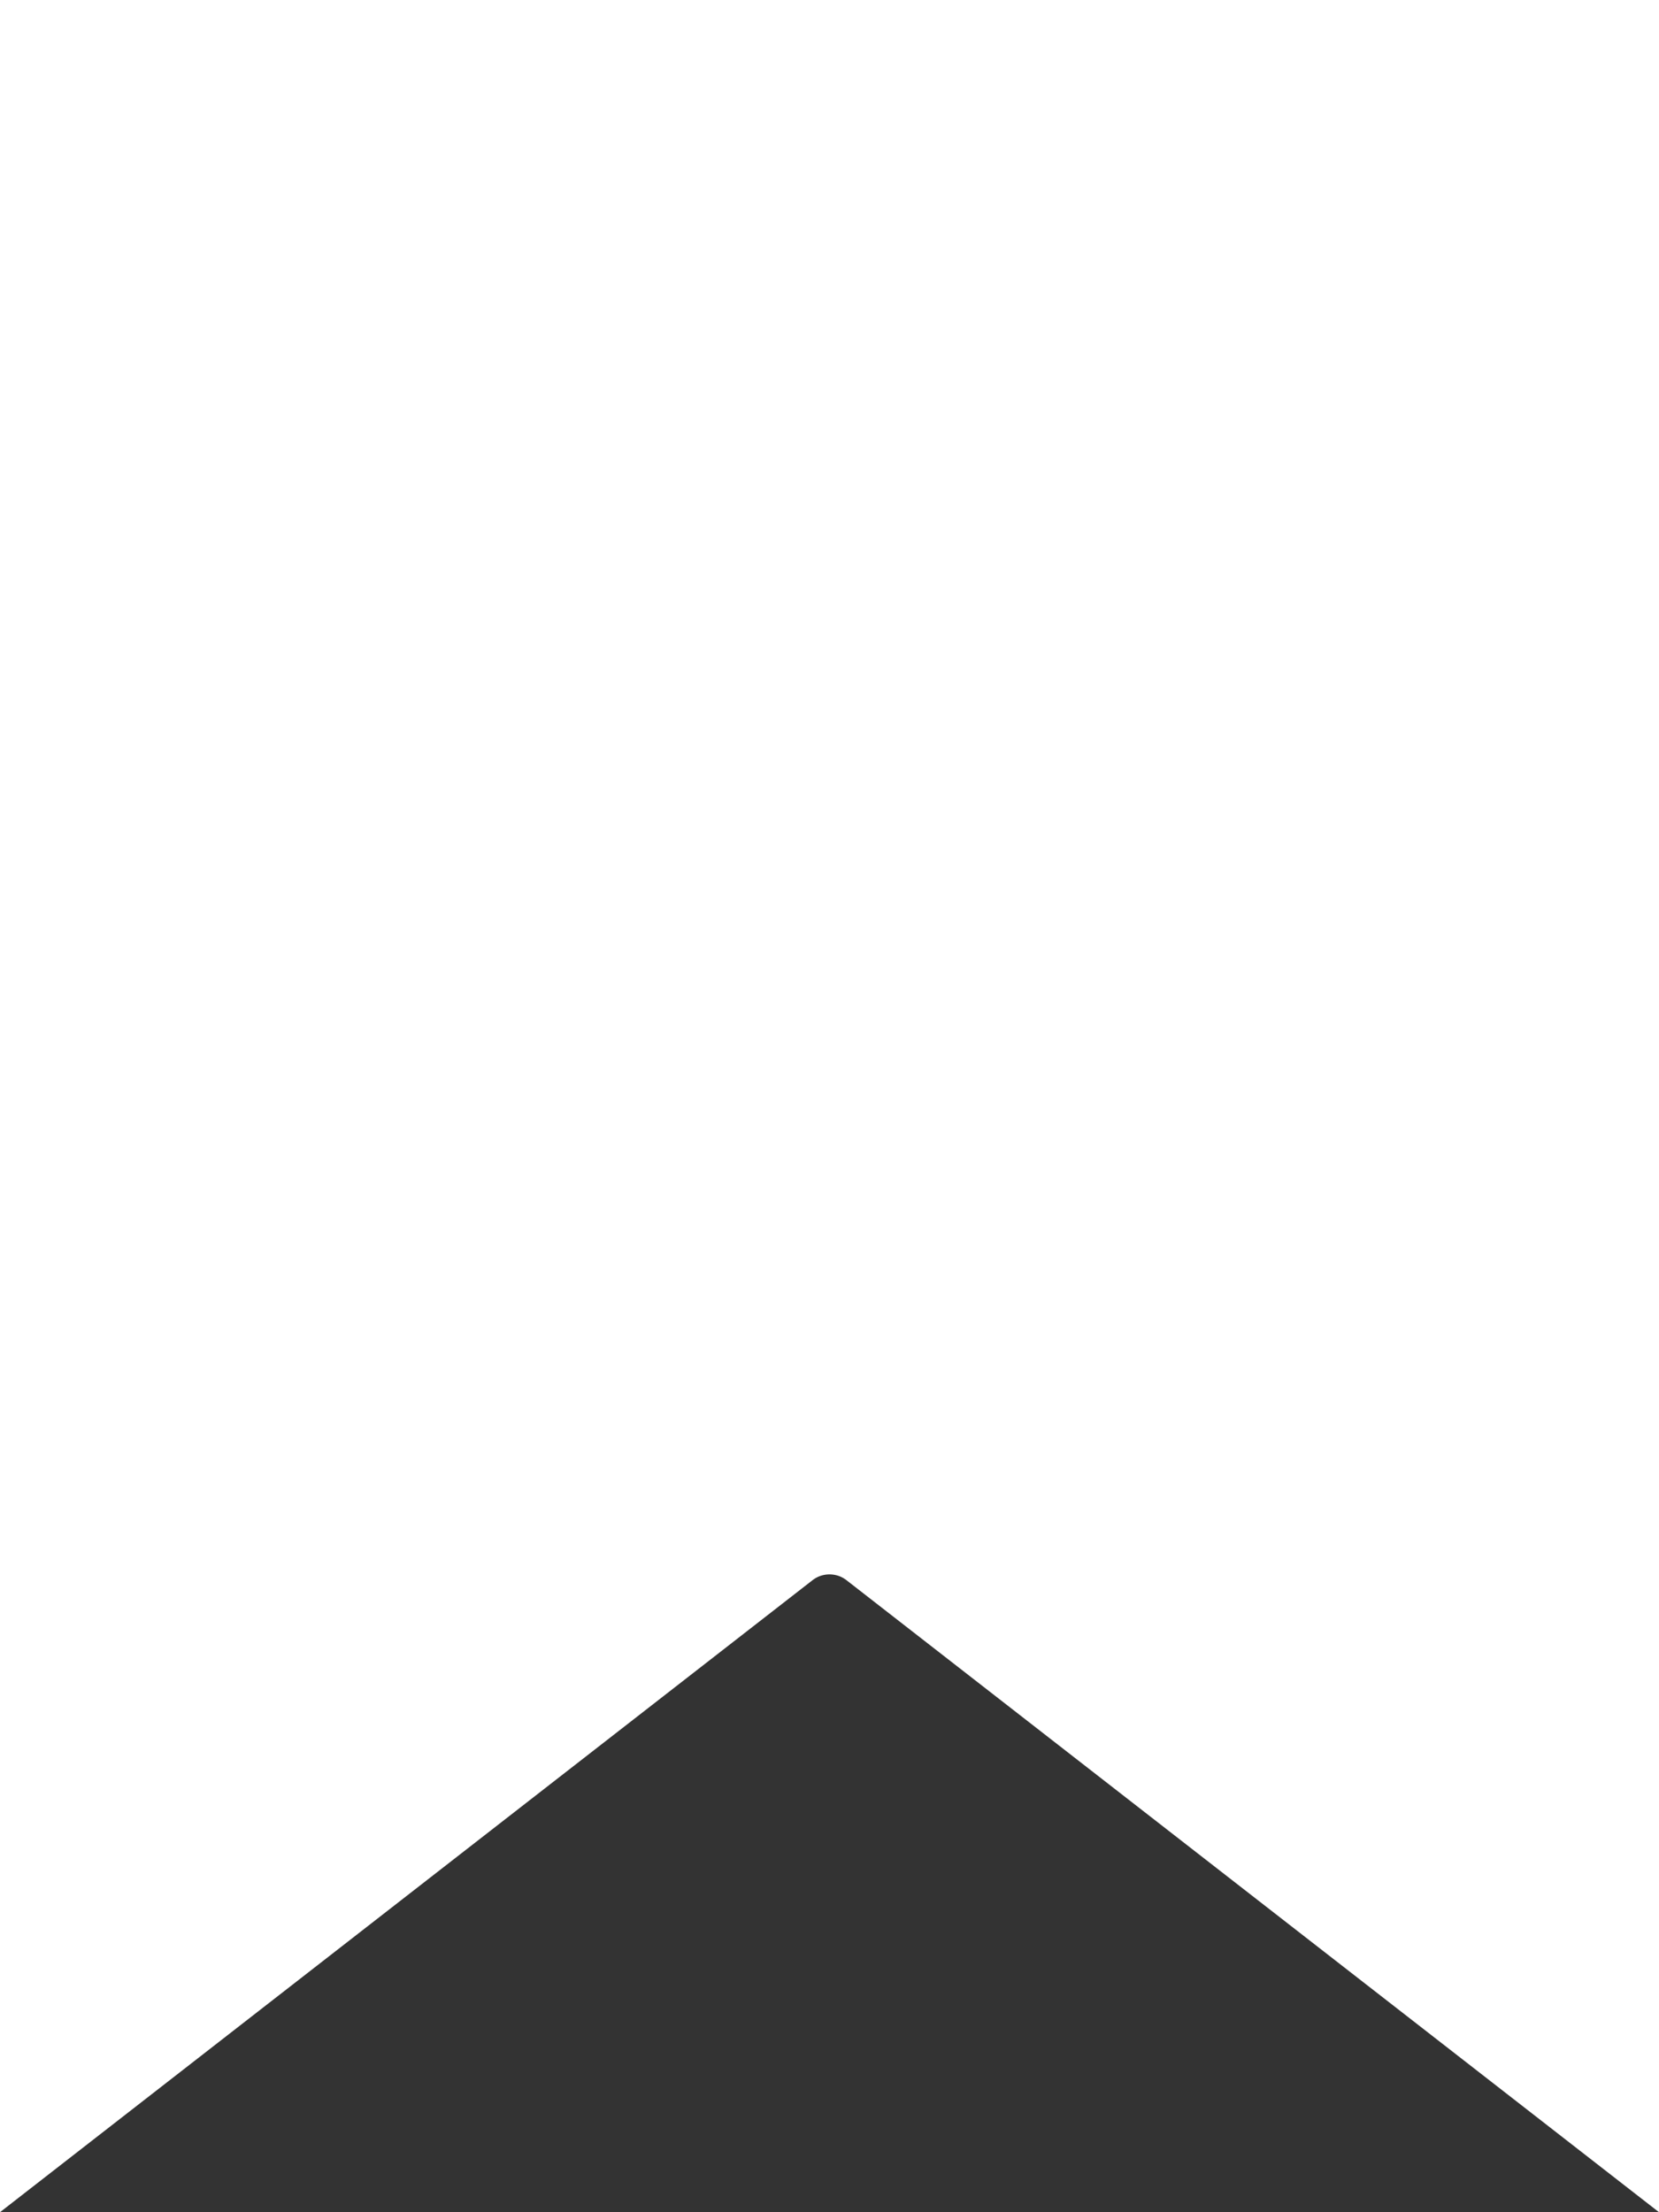 <svg width="18" height="24" viewBox="0 0 18 24" fill="none" xmlns="http://www.w3.org/2000/svg">
<rect x="0" y="0" width="18" height="24" fill="#333333" stroke="none"/>
<path d="M0.6 22.773V0.6H17.4V22.773L9.553 16.67C9.228 16.417 8.772 16.417 8.447 16.67L0.6 22.773Z" fill="white" stroke="white" stroke-width="1.2"/>
</svg>
